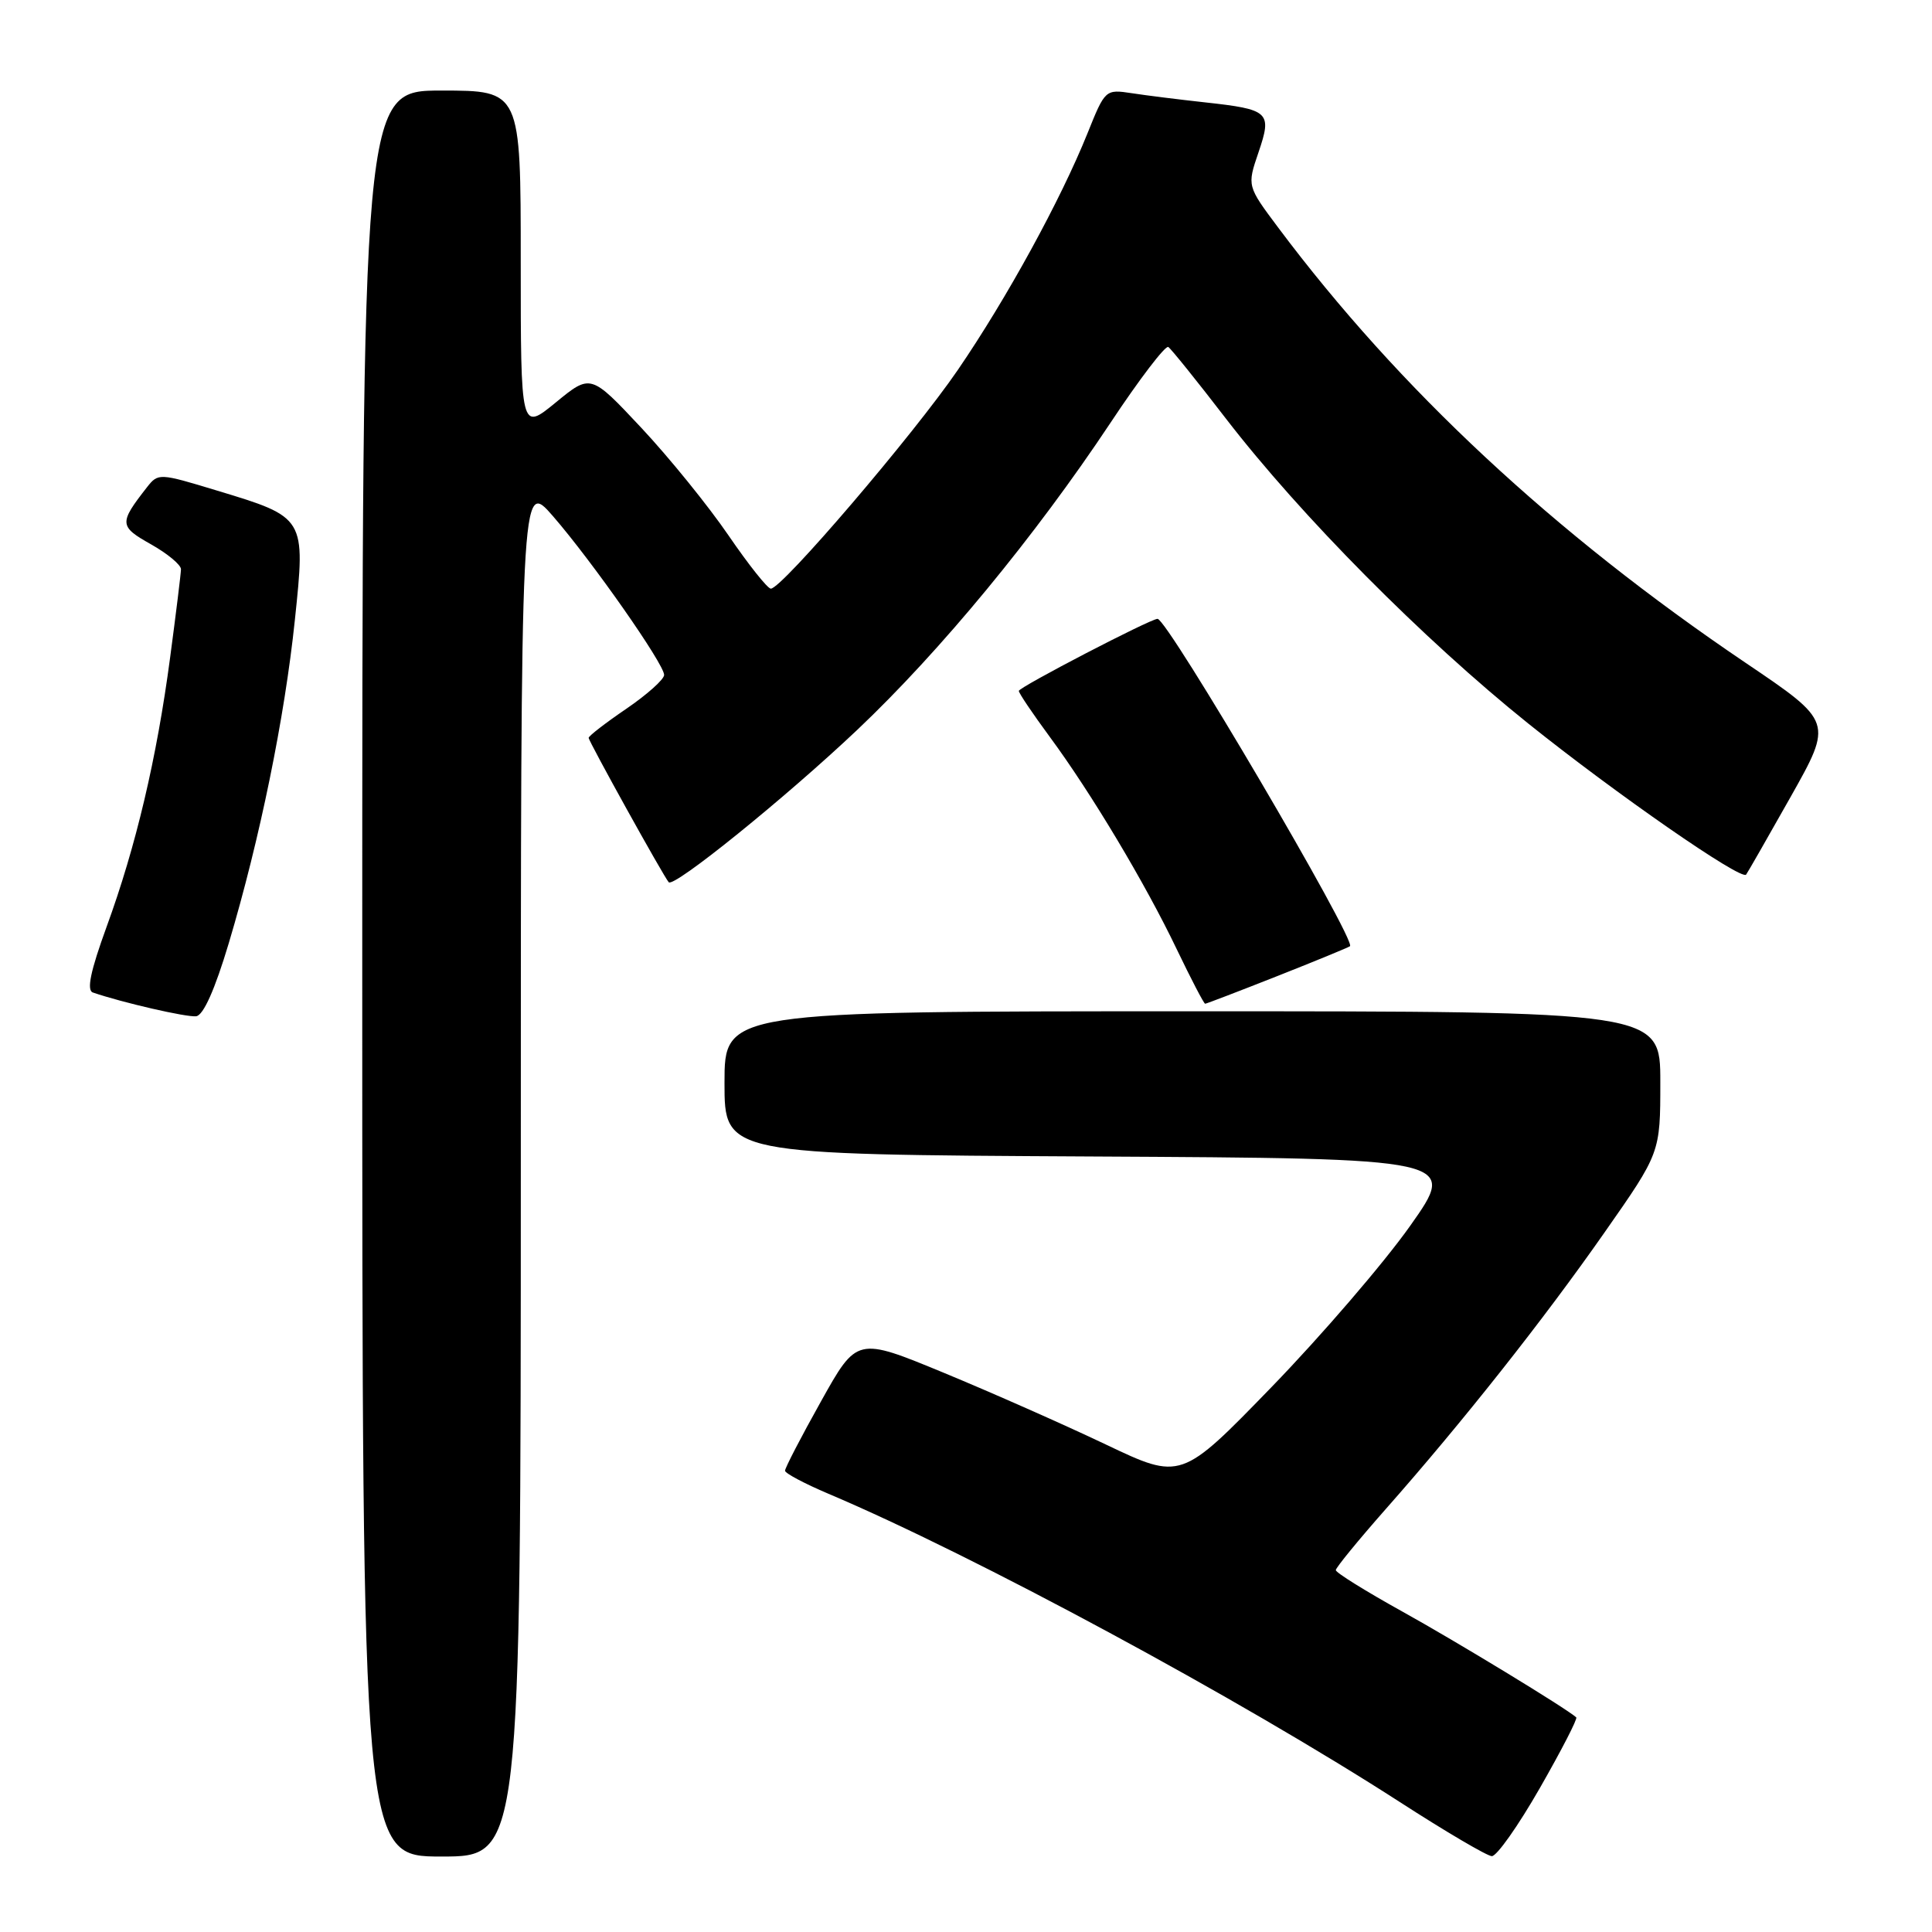 <?xml version="1.0" encoding="UTF-8" standalone="no"?>
<!DOCTYPE svg PUBLIC "-//W3C//DTD SVG 1.1//EN" "http://www.w3.org/Graphics/SVG/1.1/DTD/svg11.dtd" >
<svg xmlns="http://www.w3.org/2000/svg" xmlns:xlink="http://www.w3.org/1999/xlink" version="1.1" viewBox="0 0 256 256">
 <g >
 <path fill="currentColor"
d=" M 69.01 154.75 C 69.01 63.50 69.01 63.50 73.26 68.38 C 78.49 74.41 88.00 87.99 88.00 89.43 C 88.00 90.02 85.75 92.03 83.00 93.91 C 80.25 95.78 78.00 97.52 78.00 97.77 C 78.00 98.23 87.94 116.16 88.61 116.90 C 89.29 117.66 104.03 105.75 113.57 96.73 C 124.61 86.28 137.15 71.07 147.16 56.00 C 150.99 50.22 154.44 45.71 154.81 45.98 C 155.19 46.24 158.63 50.51 162.45 55.48 C 172.37 68.35 188.58 84.70 202.50 95.87 C 214.10 105.17 230.71 116.70 231.37 115.89 C 231.54 115.68 234.20 111.03 237.28 105.57 C 242.87 95.64 242.87 95.64 231.29 87.82 C 205.91 70.67 185.37 51.54 169.37 30.16 C 165.24 24.64 165.24 24.64 166.75 20.21 C 168.58 14.84 168.21 14.50 159.63 13.56 C 156.26 13.19 151.91 12.65 149.97 12.35 C 146.47 11.82 146.43 11.86 144.10 17.66 C 140.54 26.50 133.42 39.51 126.93 49.00 C 121.08 57.56 103.61 78.00 102.14 78.00 C 101.71 78.00 99.18 74.82 96.52 70.93 C 93.86 67.04 88.67 60.63 84.98 56.69 C 78.27 49.53 78.27 49.53 73.64 53.33 C 69.00 57.13 69.00 57.13 69.00 34.57 C 69.00 12.00 69.00 12.00 58.50 12.00 C 48.00 12.00 48.00 12.00 48.00 129.00 C 48.00 246.00 48.00 246.00 58.50 246.00 C 69.00 246.00 69.00 246.00 69.01 154.75 Z  M 204.03 236.94 C 206.88 231.96 209.06 227.74 208.86 227.56 C 207.54 226.37 193.02 217.53 185.75 213.50 C 180.94 210.83 177.00 208.38 177.00 208.05 C 177.00 207.73 179.97 204.10 183.60 199.98 C 193.81 188.42 204.48 174.93 212.60 163.32 C 220.00 152.75 220.00 152.75 220.00 143.38 C 220.00 134.00 220.00 134.00 158.00 134.00 C 96.00 134.00 96.00 134.00 96.00 143.49 C 96.00 152.98 96.00 152.98 144.59 153.24 C 193.17 153.50 193.17 153.50 186.84 162.45 C 183.35 167.38 175.10 176.97 168.50 183.78 C 156.50 196.15 156.50 196.15 146.50 191.39 C 141.00 188.77 131.34 184.50 125.03 181.89 C 113.55 177.15 113.55 177.15 108.78 185.70 C 106.15 190.40 104.01 194.53 104.02 194.88 C 104.03 195.22 106.61 196.59 109.77 197.93 C 129.11 206.12 164.24 225.08 185.50 238.79 C 191.55 242.70 197.03 245.92 197.67 245.95 C 198.32 245.98 201.18 241.92 204.03 236.94 Z  M 30.31 124.99 C 34.43 111.20 37.72 95.11 39.07 82.16 C 40.50 68.54 40.51 68.56 28.74 65.00 C 21.10 62.68 20.96 62.67 19.47 64.57 C 15.75 69.33 15.78 69.75 20.00 72.12 C 22.20 73.36 23.99 74.85 23.98 75.43 C 23.97 76.02 23.32 81.29 22.54 87.14 C 20.77 100.49 18.01 112.18 14.12 122.82 C 11.99 128.67 11.46 131.22 12.30 131.51 C 16.20 132.85 24.72 134.81 25.99 134.66 C 26.95 134.54 28.47 131.13 30.31 124.99 Z  M 169.24 129.34 C 174.33 127.33 178.67 125.54 178.88 125.38 C 179.77 124.66 154.70 82.00 153.38 82.00 C 152.44 82.00 135.00 91.06 135.00 91.55 C 135.00 91.85 136.84 94.57 139.08 97.61 C 144.57 105.05 151.75 117.04 155.94 125.81 C 157.84 129.76 159.52 133.00 159.69 133.00 C 159.85 133.00 164.15 131.35 169.24 129.34 Z "/>
</g>
</svg>